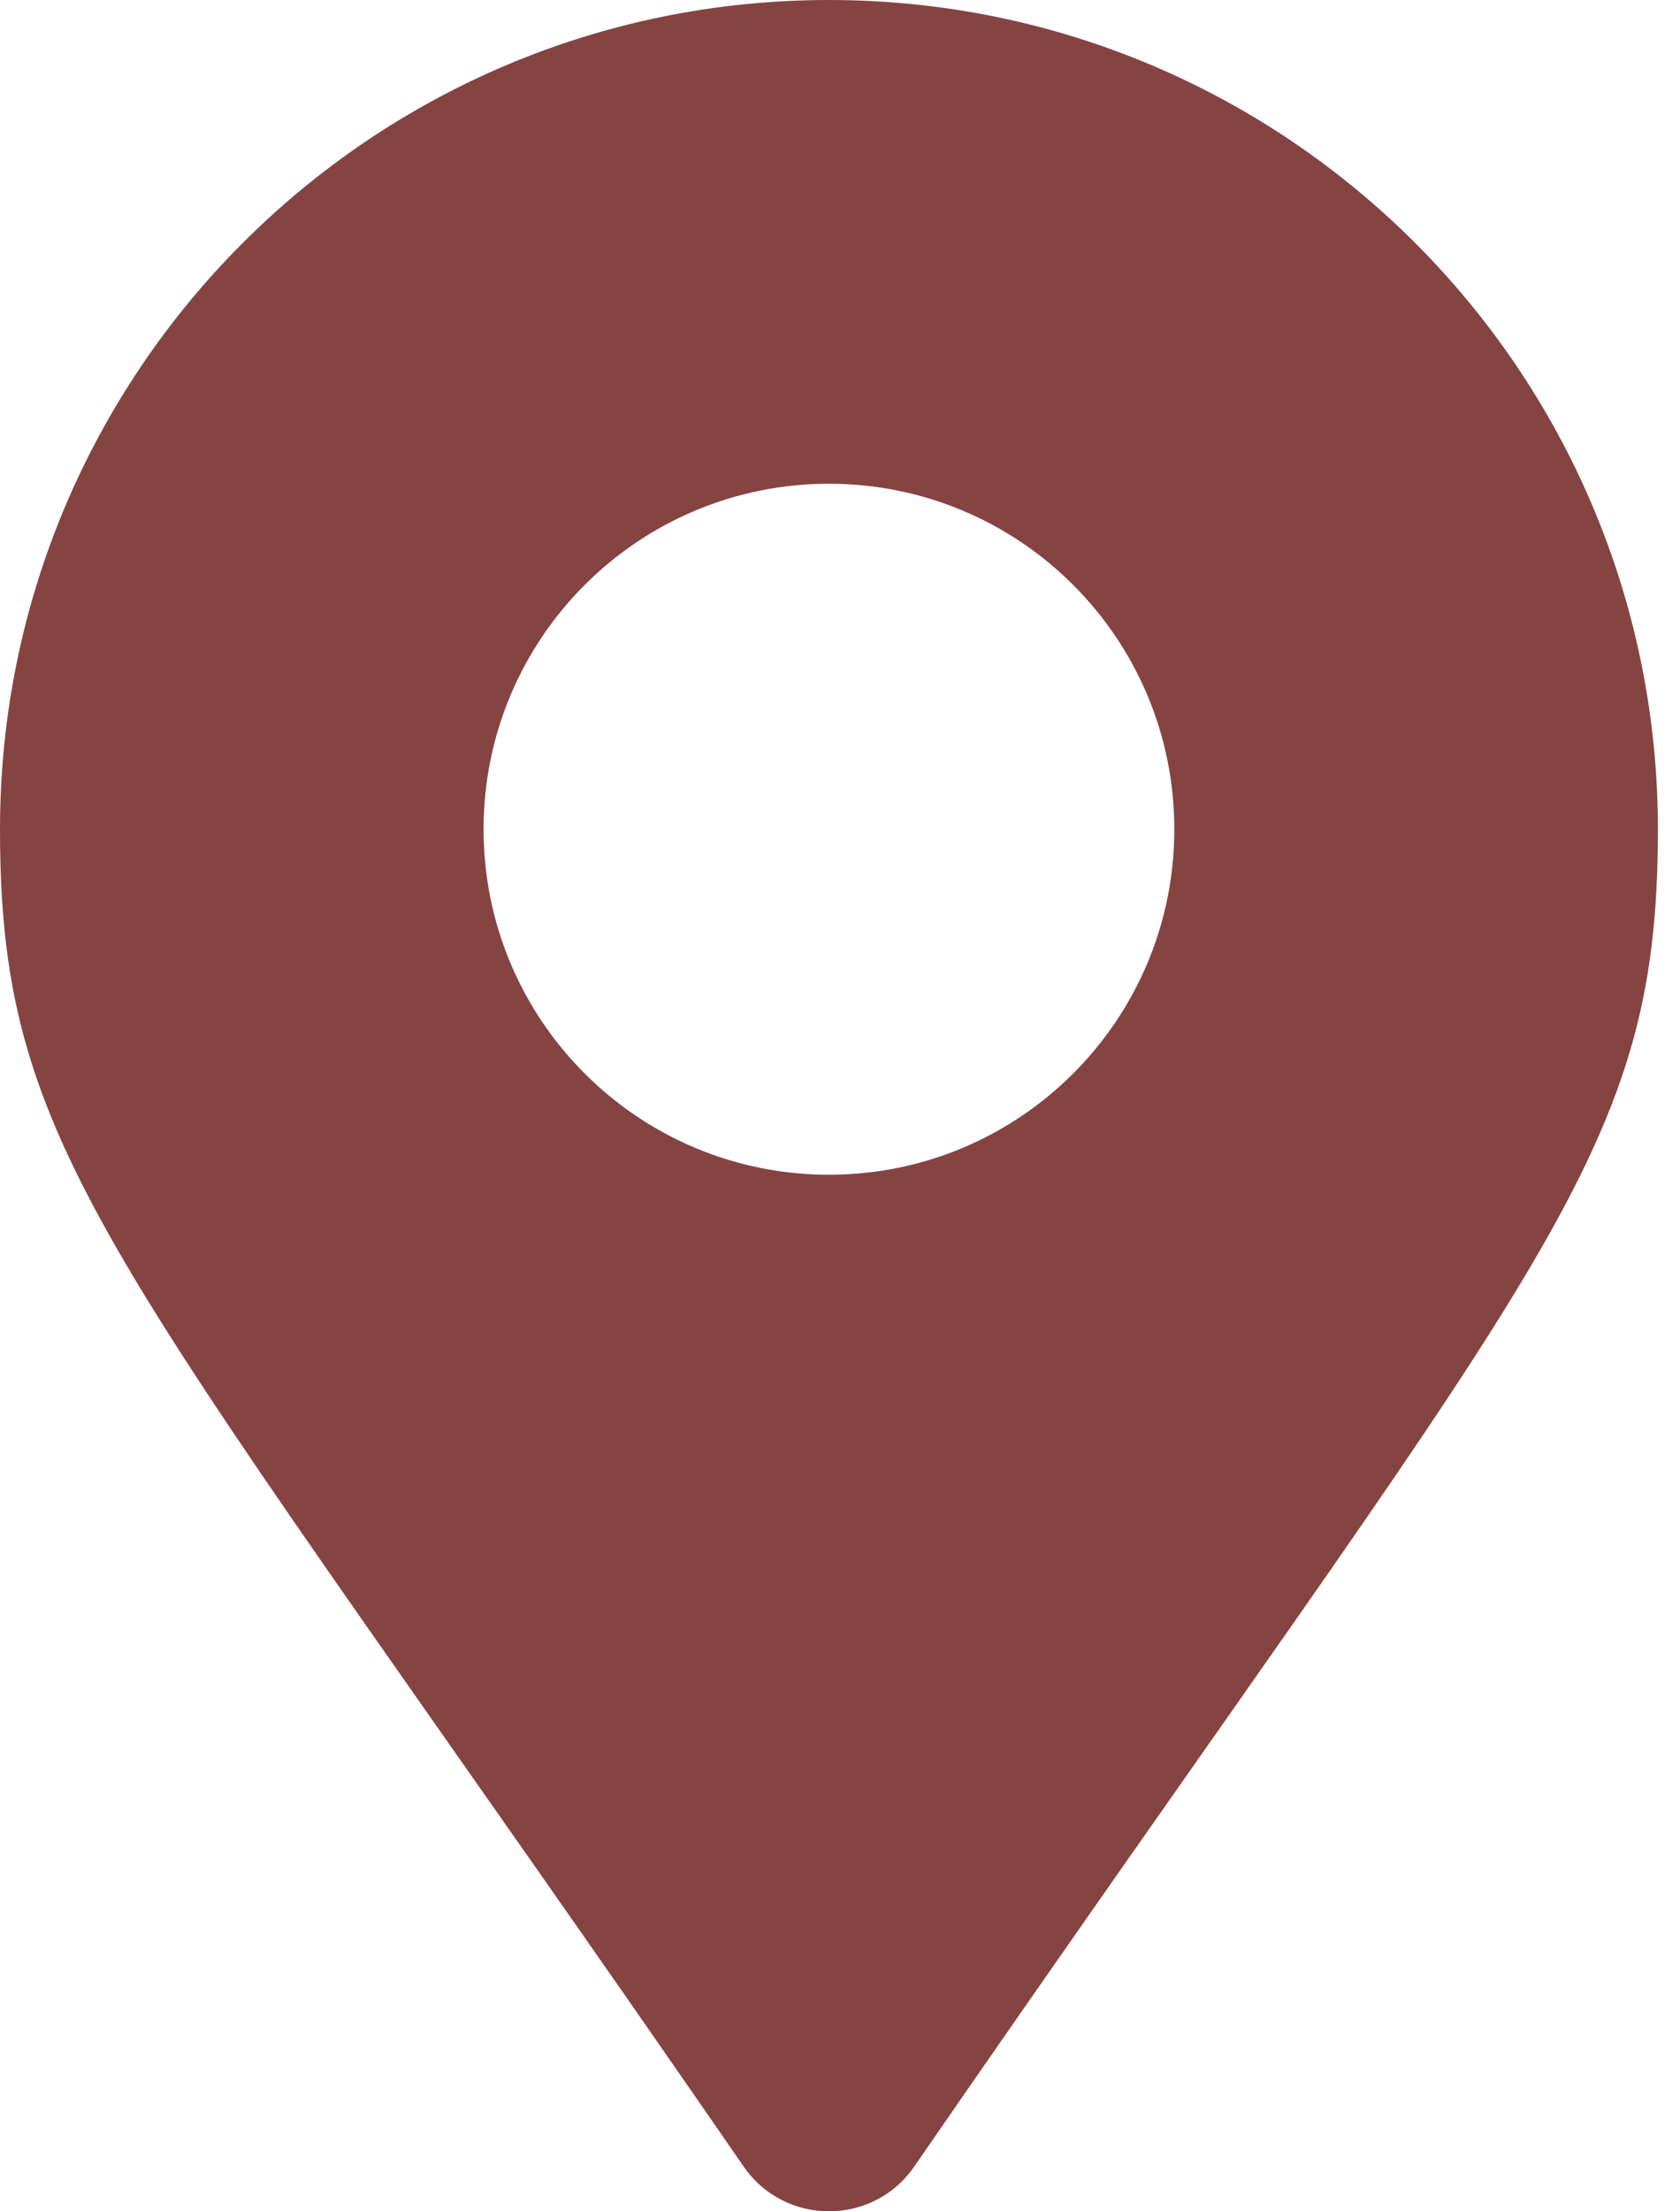 <svg width="38" height="50" viewBox="0 0 38 50" fill="none" xmlns="http://www.w3.org/2000/svg" xmlns:xlink="http://www.w3.org/1999/xlink">
<path d="M16.823,48.991C2.634,28.421 0,26.31 0,18.75C0,8.395 8.395,0 18.75,0C29.105,0 37.5,8.395 37.5,18.75C37.5,26.31 34.866,28.421 20.677,48.991C19.746,50.336 17.754,50.336 16.823,48.991ZM18.75,26.562C23.065,26.562 26.562,23.065 26.562,18.75C26.562,14.435 23.065,10.938 18.75,10.938C14.435,10.938 10.938,14.435 10.938,18.75C10.938,23.065 14.435,26.562 18.75,26.562Z" fill="#854442"/>
</svg>
